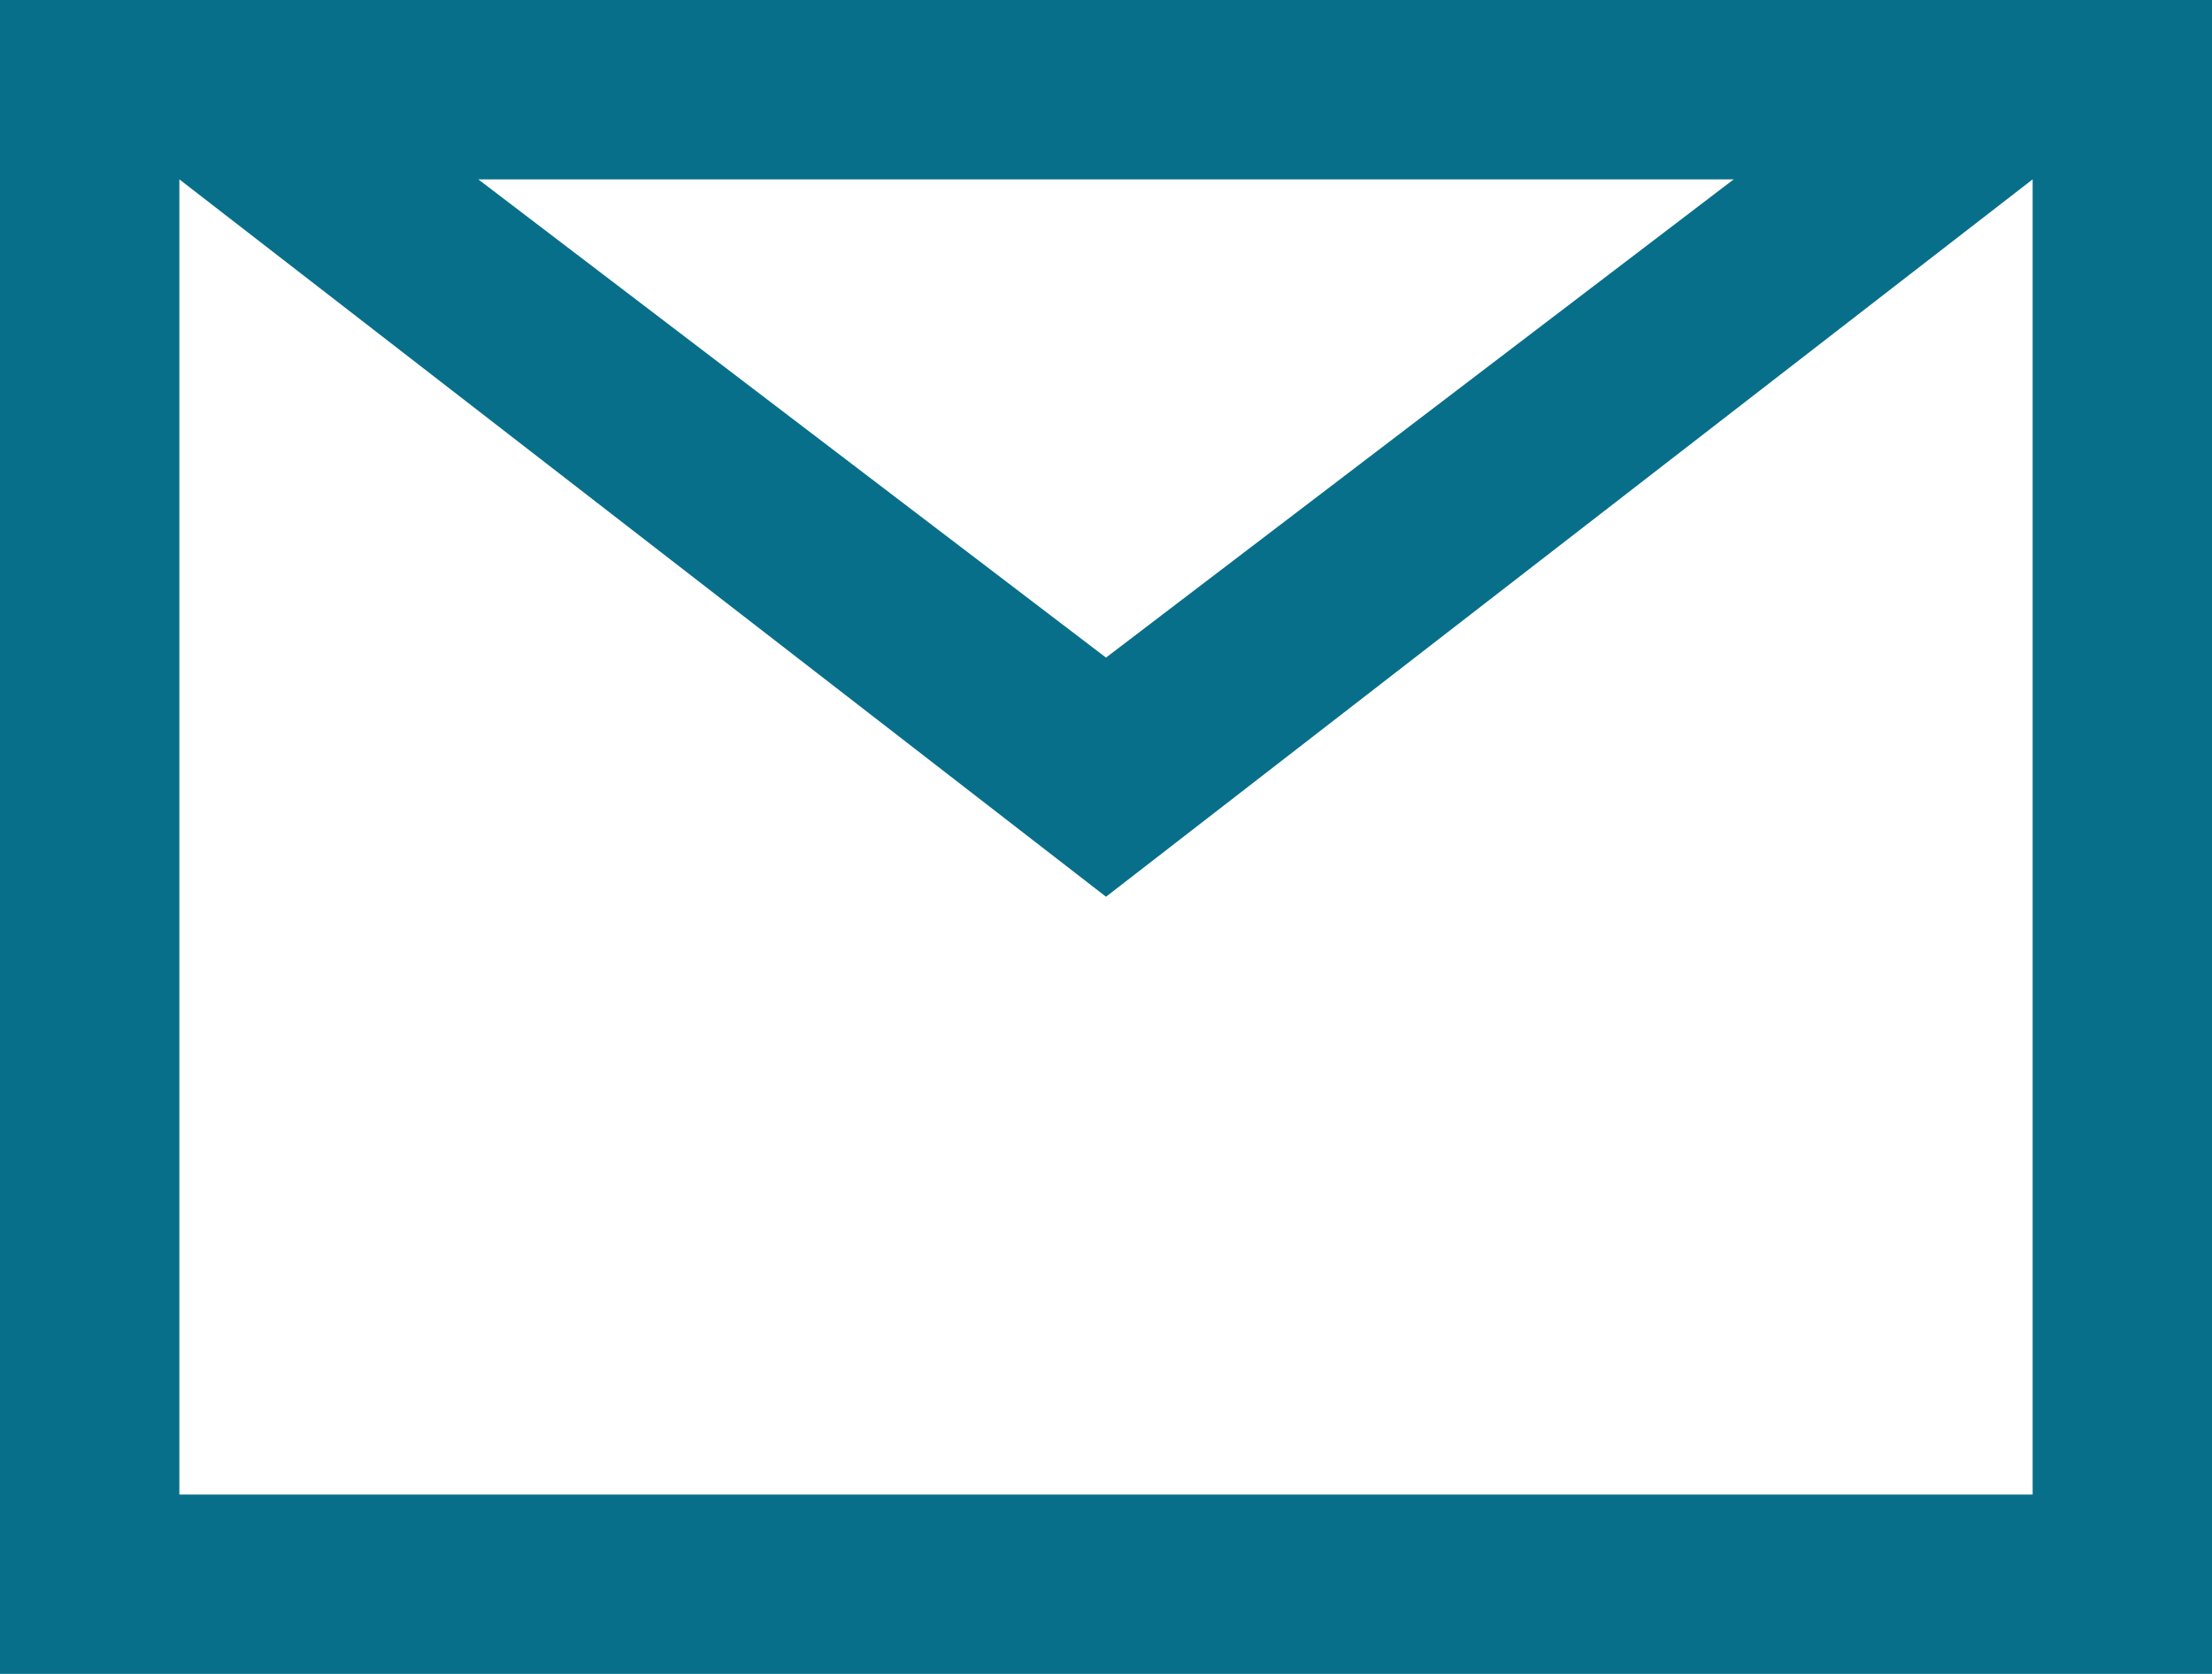 <?xml version="1.0" encoding="UTF-8"?>
<svg width="37px" height="28px" viewBox="0 0 37 28" version="1.1" xmlns="http://www.w3.org/2000/svg" xmlns:xlink="http://www.w3.org/1999/xlink">
    <!-- Generator: Sketch 49.2 (51160) - http://www.bohemiancoding.com/sketch -->
    <title>RS_Email_Icon</title>
    <desc>Created with Sketch.</desc>
    <defs></defs>
    <g id="Home-Page" stroke="none" stroke-width="1" fill="none" fill-rule="evenodd">
        <g id="How-It-Works-(For-Individuals)-022218" transform="translate(-575, -710)" fill="#076F8A">
            <g id="RS_Email_Icon" transform="translate(575, 710)">
                <path d="M0,0 L37,0 L37,28 L0,28 L0,0 Z M3,3 L3,25 L34,25 L34,3 L3,3 Z M18.5,15 L3,3 L34,3 L18.5,15 Z M18.5,11 L29,3 L8,3 L18.5,11 Z" id="Combined-Shape"></path>
            </g>
        </g>
    </g>
</svg>